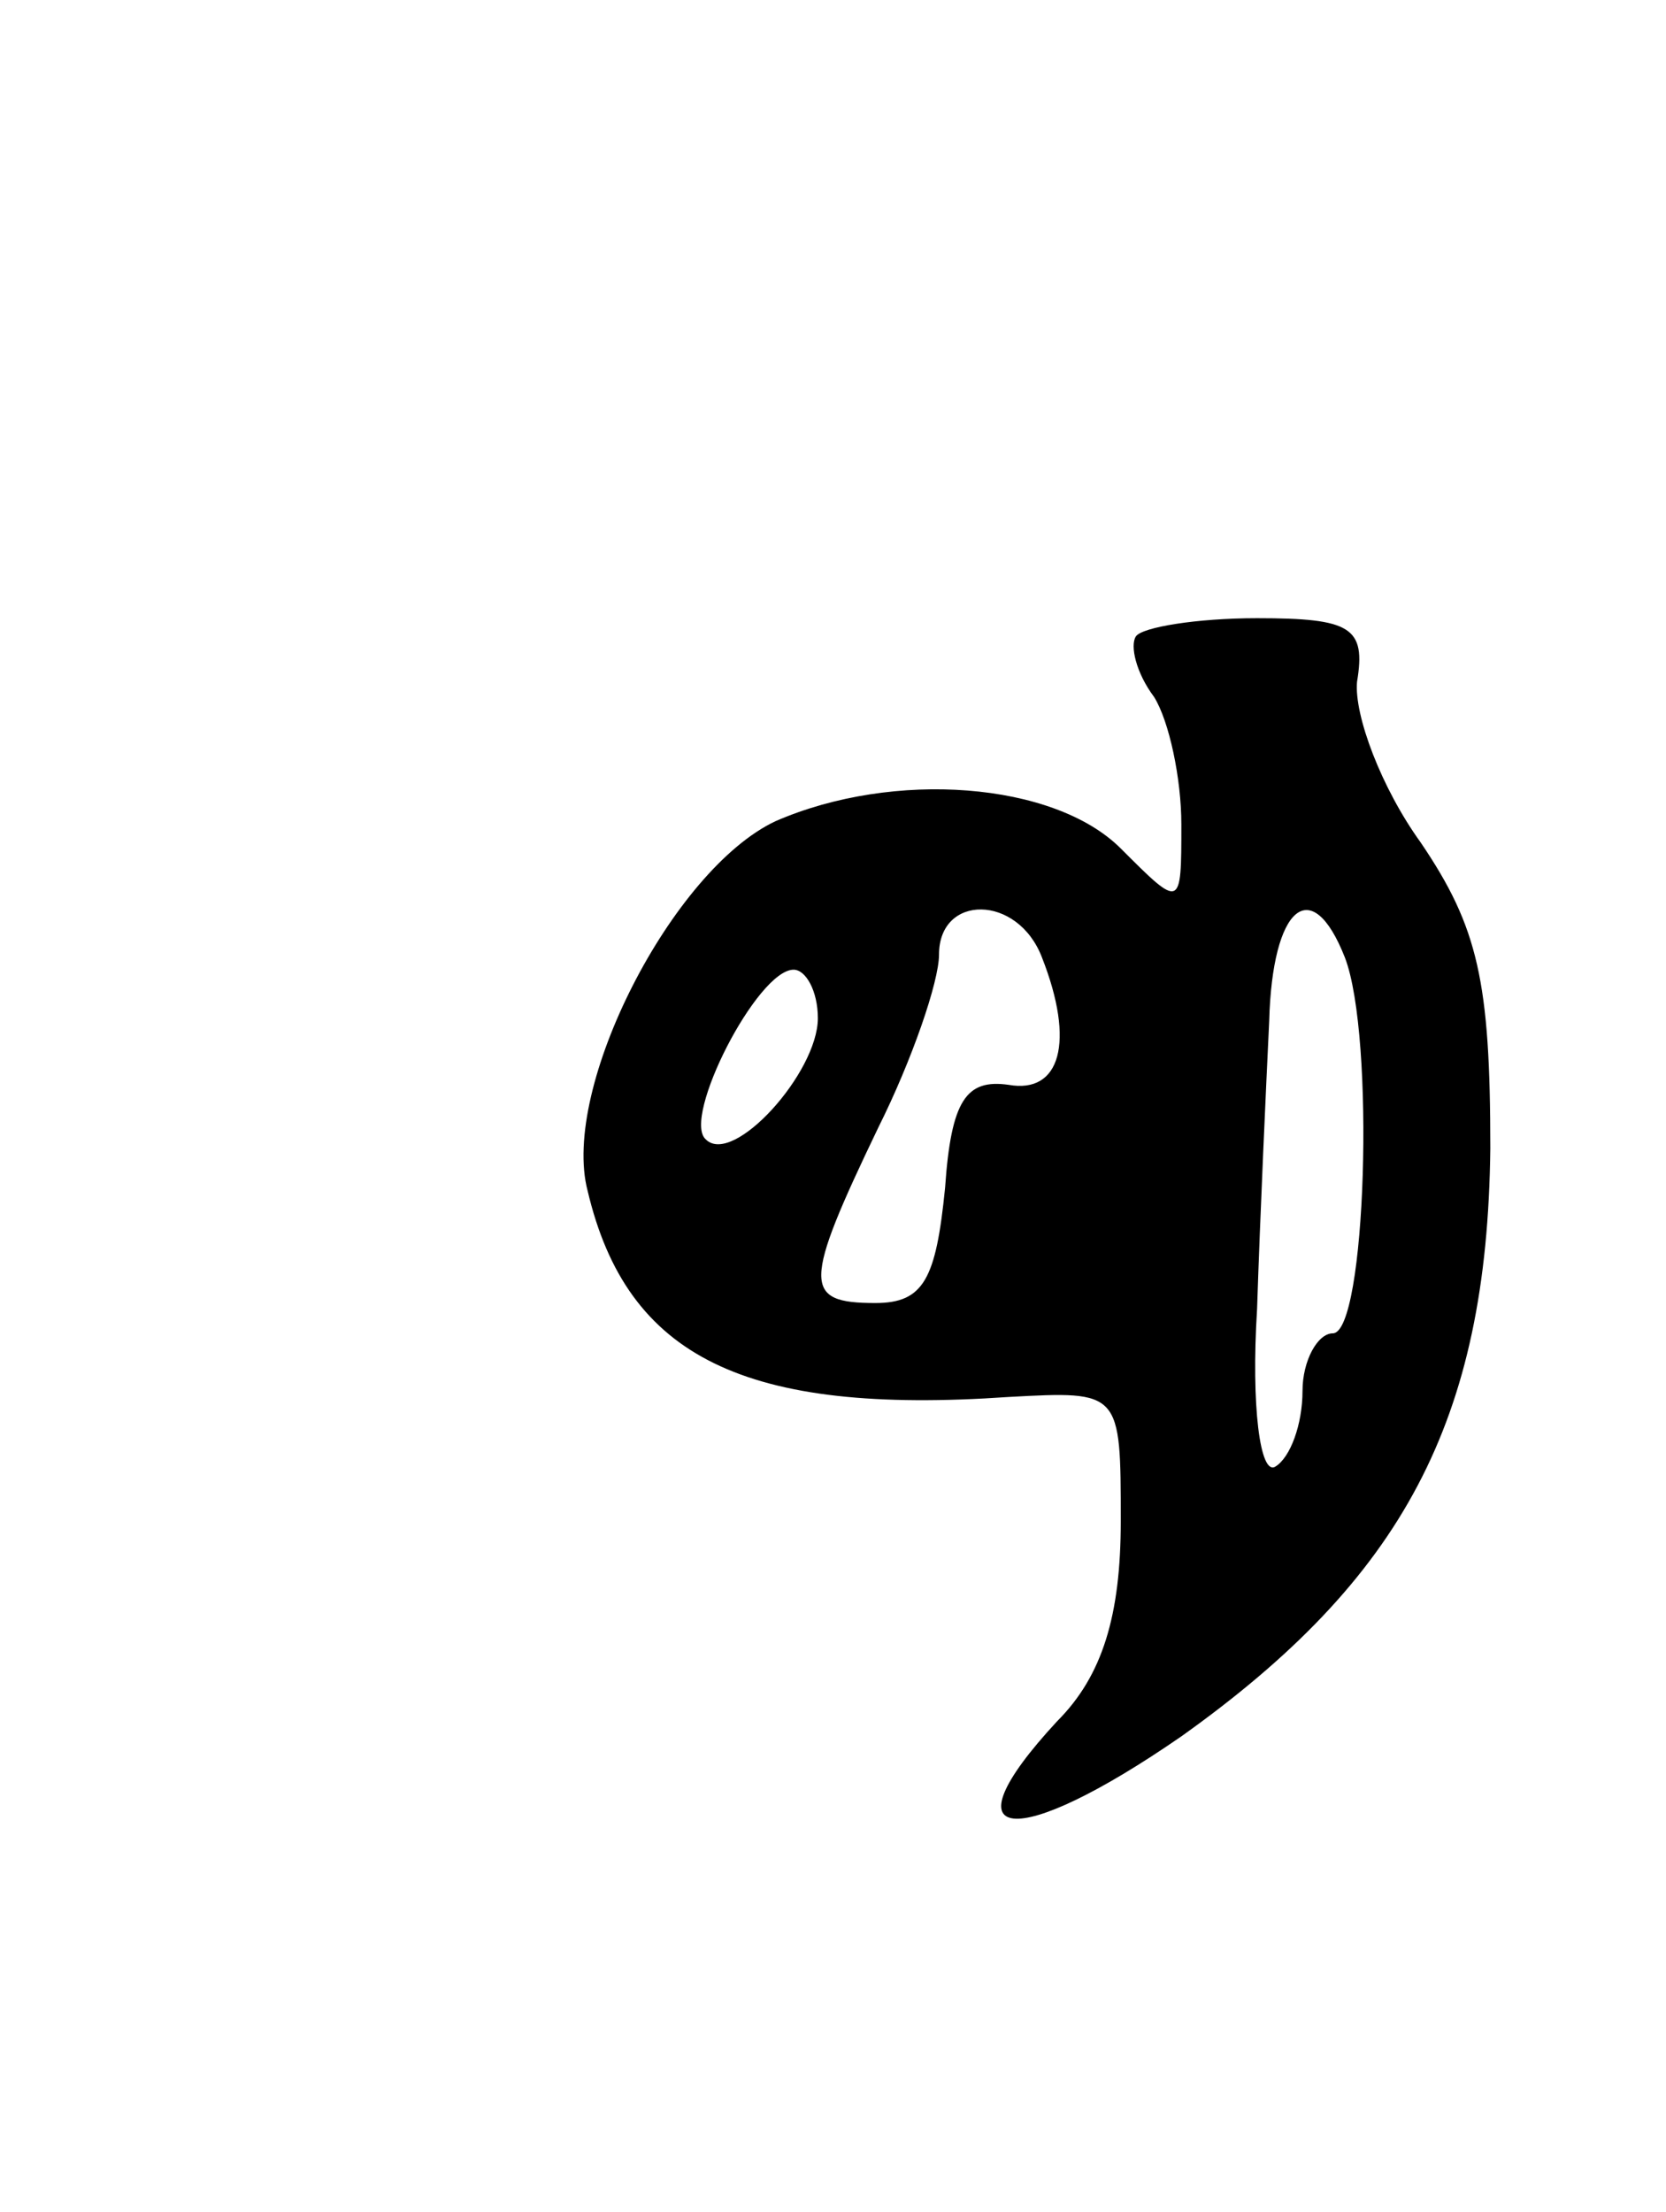<svg version="1.0" xmlns="http://www.w3.org/2000/svg"
 width="55pt" height="73pt" viewBox="0 0 55 73"
 preserveAspectRatio="xMidYMid meet">
<g transform="translate(0,73) scale(0.1,-0.1)"
fill="#000000" stroke="none">
<path d="M375 520 c-2 -3 0 -12 6 -20 5 -8 9 -27 9 -42 0 -28 0 -28 -20 -8
-22 22 -75 26 -114 9 -34 -16 -71 -88 -62 -122 13 -55 52 -74 139 -68 37 2 37
2 37 -41 0 -31 -6 -51 -21 -66 -38 -41 -14 -43 41 -5 73 52 101 104 102 194 0
55 -4 73 -23 101 -13 18 -22 42 -21 53 3 18 -2 21 -33 21 -20 0 -38 -3 -40 -6z
m-31 -106 c11 -28 6 -45 -11 -42 -14 2 -19 -5 -21 -34 -3 -30 -7 -38 -23 -38
-24 0 -24 6 1 58 11 22 20 48 20 57 0 20 26 20 34 -1z m100 0 c10 -26 7 -124
-4 -124 -5 0 -10 -9 -10 -19 0 -11 -4 -22 -9 -25 -5 -3 -8 20 -6 52 1 31 3 74
4 95 1 38 14 49 25 21z m-174 -20 c0 -18 -28 -49 -37 -40 -8 7 17 56 29 56 4
0 8 -7 8 -16z"/>
</g>
</svg>
